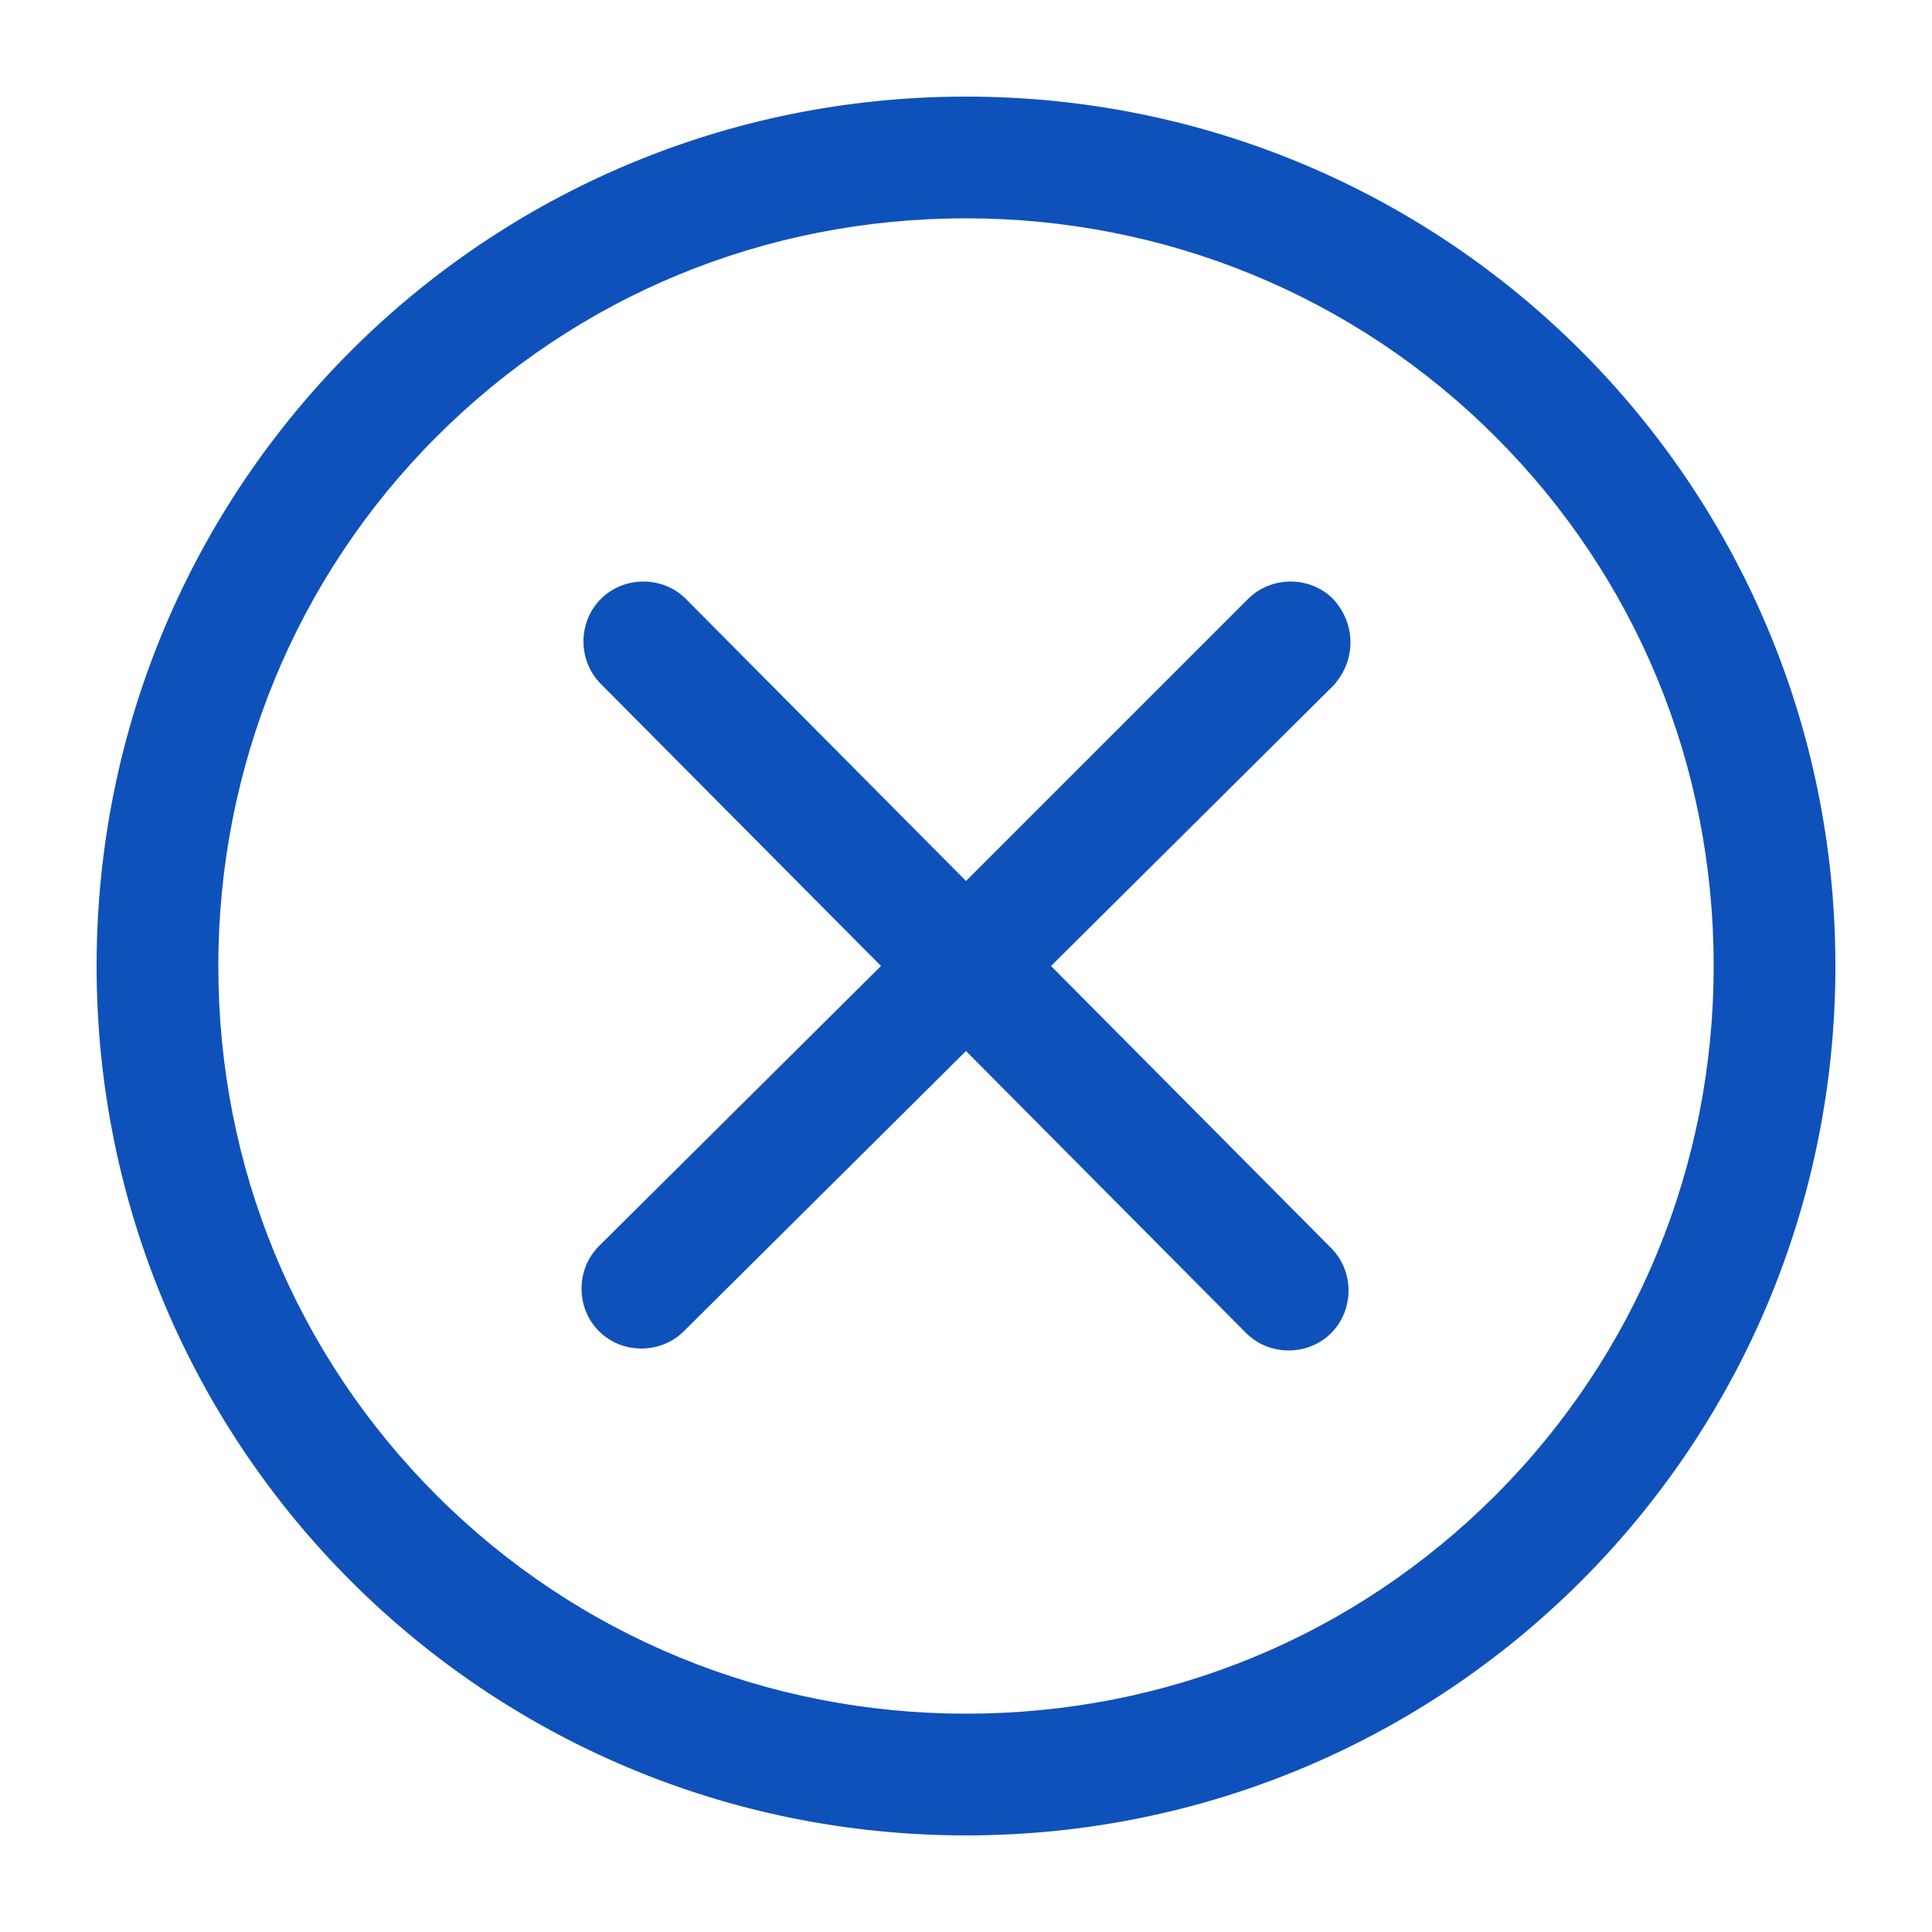 <svg fill="rgb(15, 81, 186)" xmlns="http://www.w3.org/2000/svg" xmlns:xlink="http://www.w3.org/1999/xlink" version="1.1" x="0px" y="0px" viewBox="0 0 100 100" style="enable-background:new 0 0 100 100;" xml:space="preserve"><g><g><path d="M69,31c-1.2-1.2-3.2-1.2-4.4,0L50,45.6L35.5,31c-1.2-1.2-3.2-1.2-4.4,0c-1.2,1.2-1.2,3.2,0,4.4L45.6,50L31,64.5    c-1.2,1.2-1.2,3.2,0,4.4c0.6,0.6,1.4,0.9,2.2,0.9c0.8,0,1.6-0.3,2.2-0.9L50,54.4L64.5,69c0.6,0.6,1.4,0.9,2.2,0.9s1.6-0.3,2.2-0.9    c1.2-1.2,1.2-3.2,0-4.4L54.4,50L69,35.5C70.2,34.2,70.2,32.3,69,31z"/><path d="M50,5C25.1,5,5,25.1,5,50s20.1,45,45,45s45-20.1,45-45S74.9,5,50,5z M77.4,77.4c-7.3,7.3-17,11.3-27.4,11.3    c-10.3,0-20.1-4-27.4-11.3c-7.3-7.3-11.3-17-11.3-27.4c0-10.3,4-20.1,11.3-27.4c7.3-7.3,17-11.3,27.4-11.3    c10.3,0,20.1,4,27.4,11.3c7.3,7.3,11.3,17,11.3,27.4C88.7,60.3,84.7,70.1,77.4,77.4z"/></g></g></svg>
